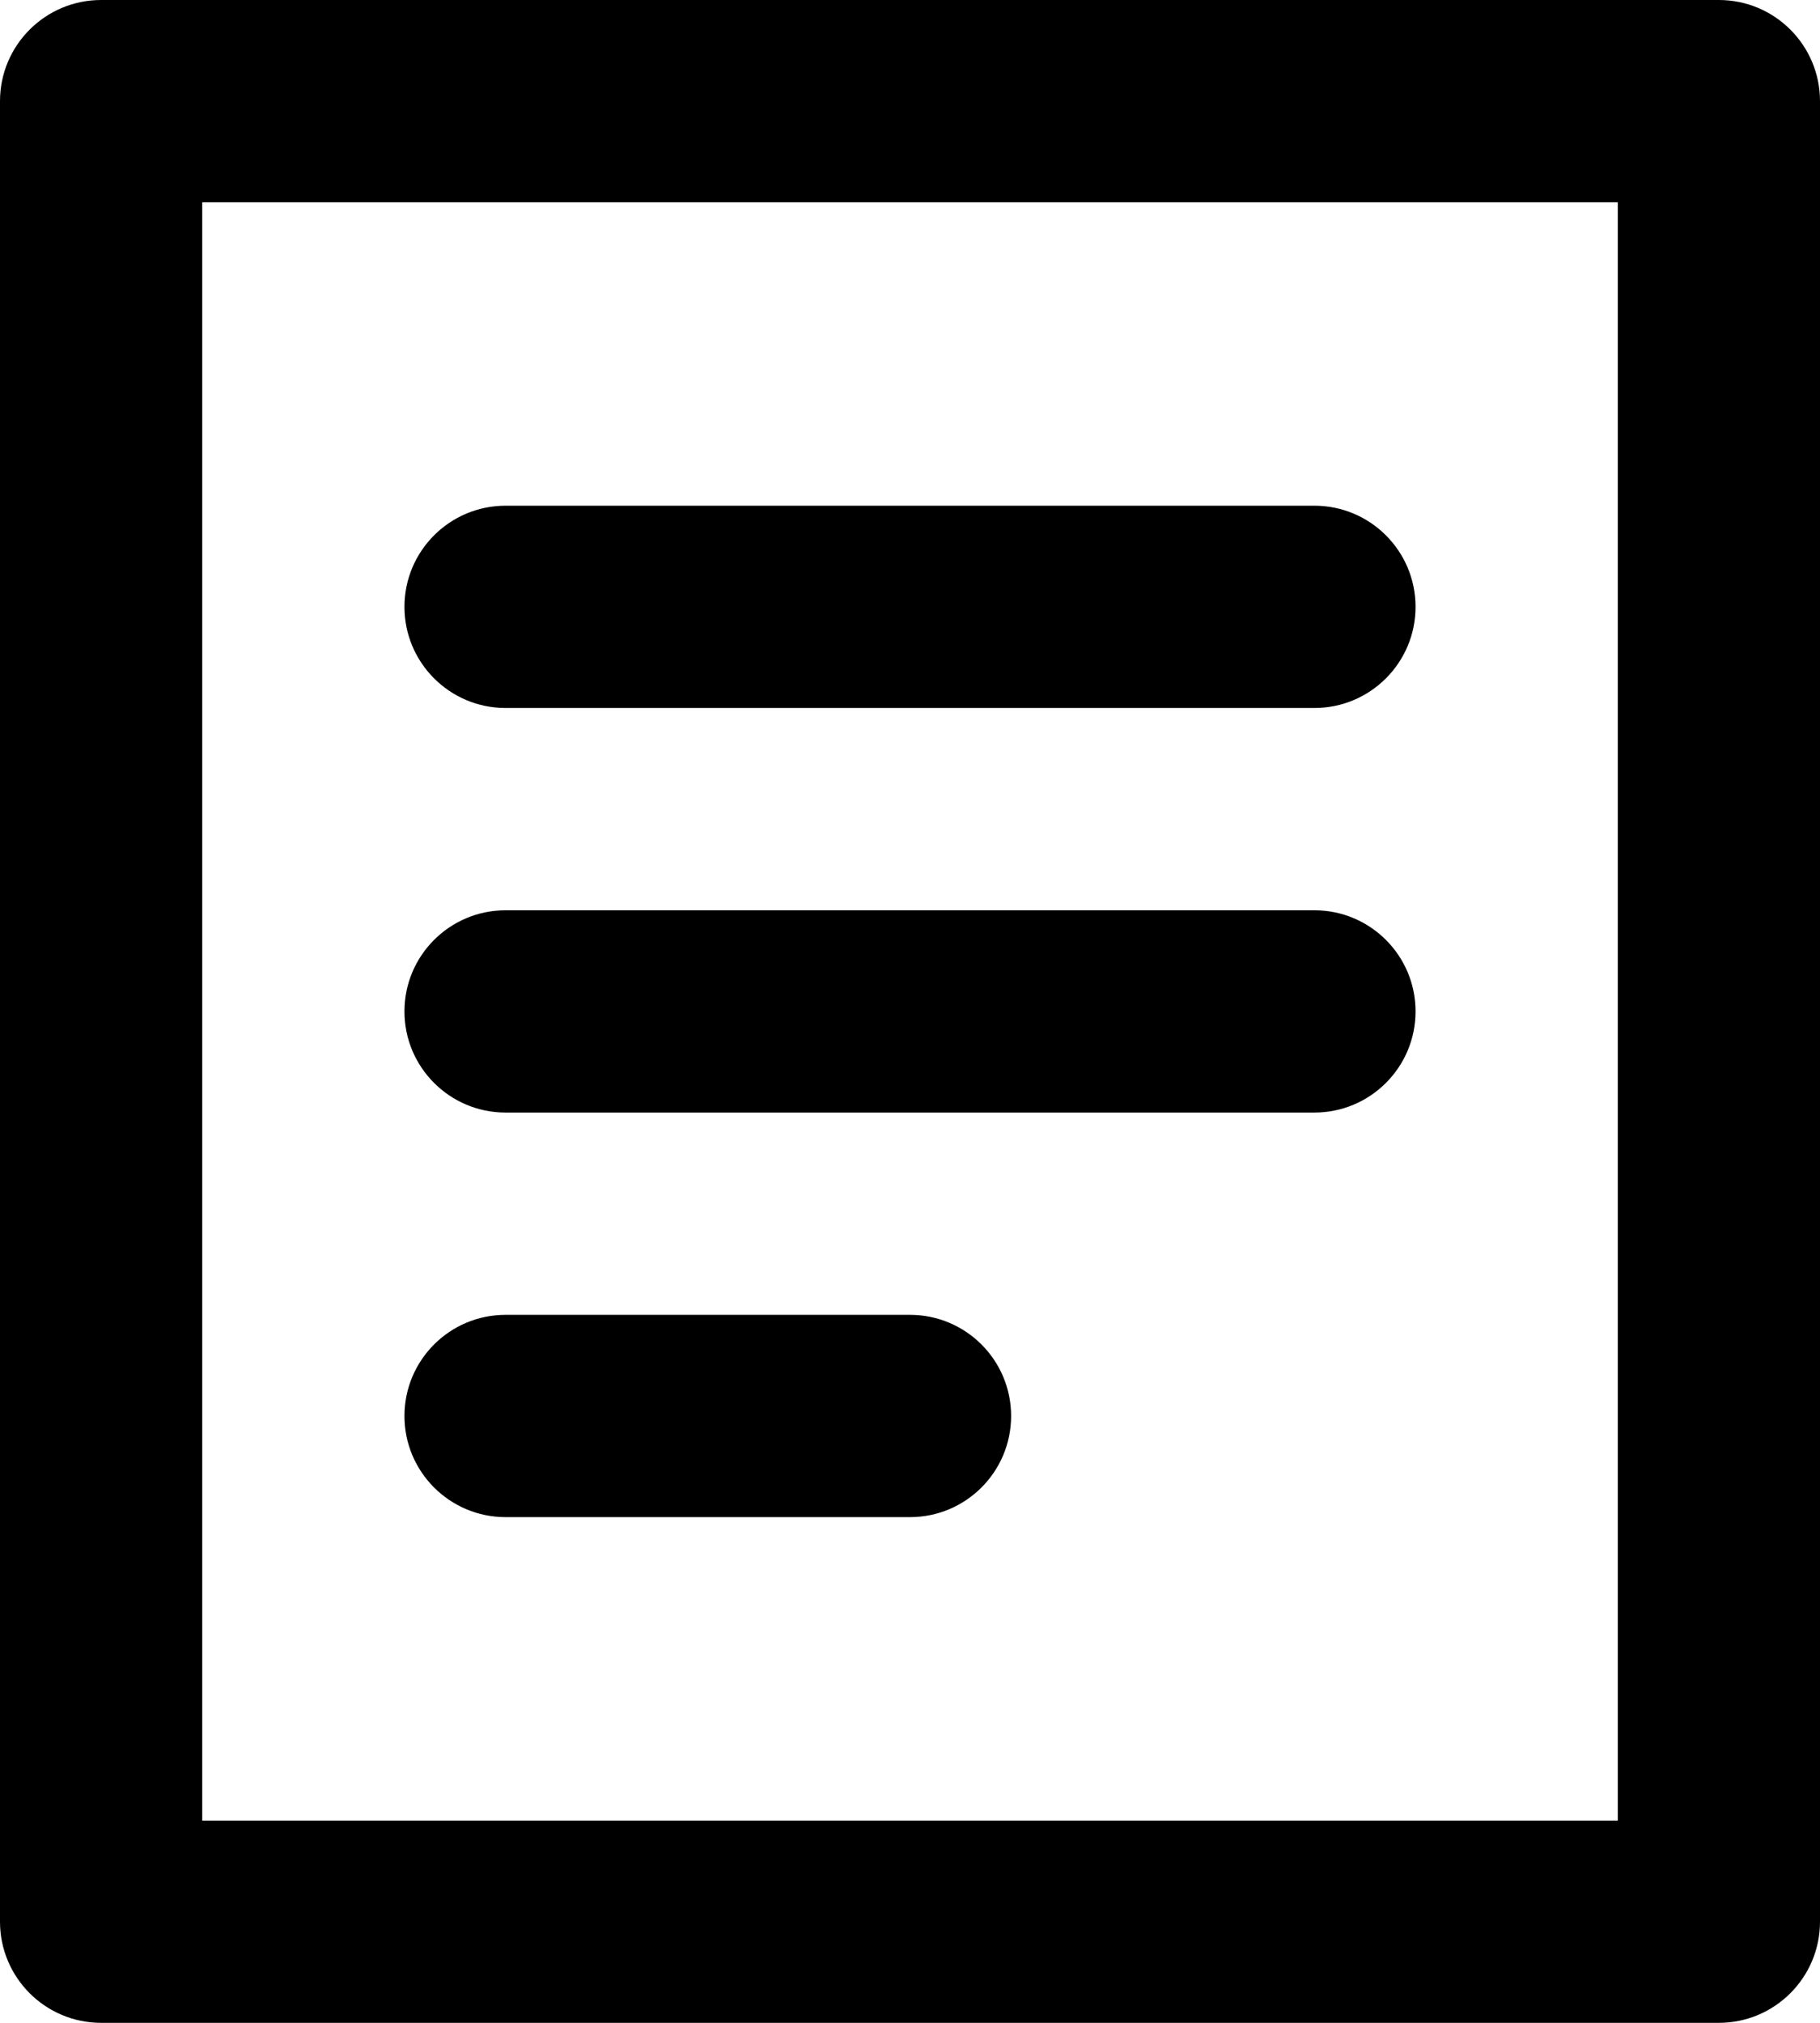 <svg width="18" height="20" viewBox="0 0 18 20" fill="none" xmlns="http://www.w3.org/2000/svg">
<g id="Icon">
<path d="M5 5C4.448 5 4 5.448 4 6C4 6.552 4.448 7 5 7H13C13.552 7 14 6.552 14 6C14 5.448 13.552 5 13 5H5Z" fill="black"/>
<path d="M4 10C4 9.448 4.448 9 5 9H13C13.552 9 14 9.448 14 10C14 10.552 13.552 11 13 11H5C4.448 11 4 10.552 4 10Z" fill="black"/>
<path d="M5 13C4.448 13 4 13.448 4 14C4 14.552 4.448 15 5 15H9C9.552 15 10 14.552 10 14C10 13.448 9.552 13 9 13H5Z" fill="black"/>
<path fill-rule="evenodd" clip-rule="evenodd" d="M0 1C0 0.448 0.448 0 1 0H17C17.552 0 18 0.448 18 1V19C18 19.552 17.552 20 17 20H1C0.448 20 0 19.552 0 19V1ZM2 18V2H16V18H2Z" fill="black"/>
</g>
</svg>
